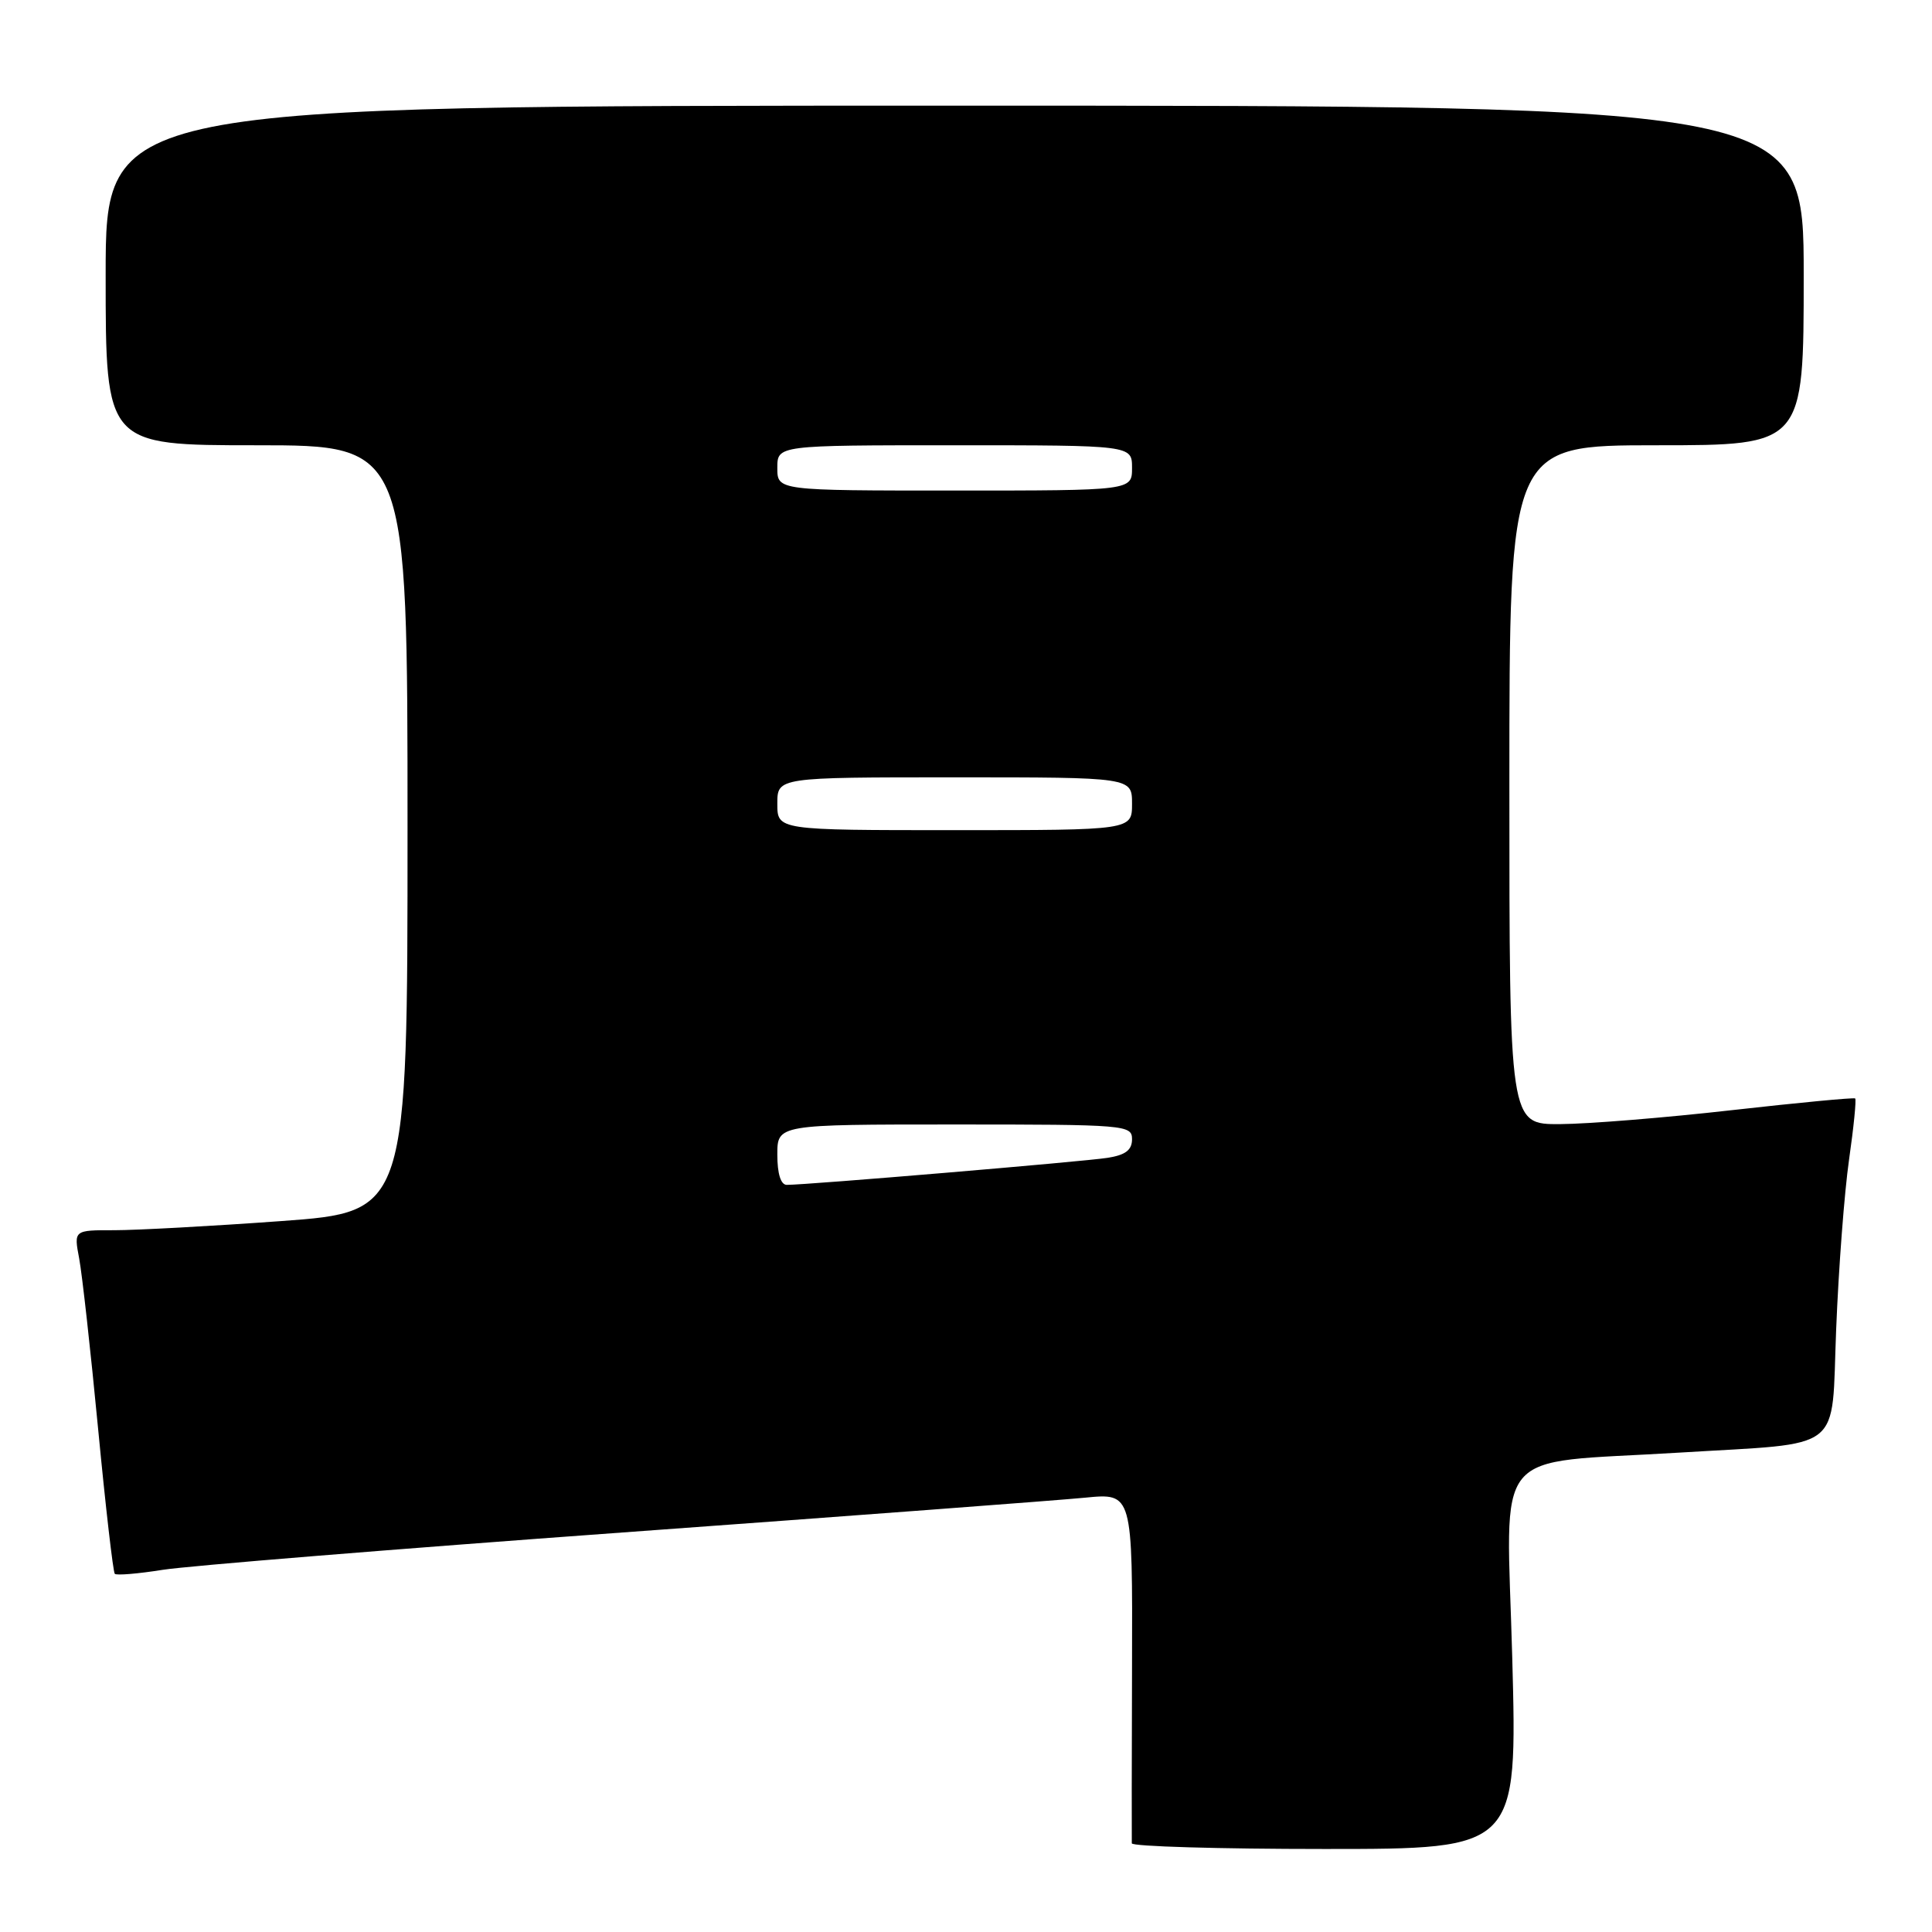 <?xml version="1.0" encoding="UTF-8" standalone="no"?>
<!DOCTYPE svg PUBLIC "-//W3C//DTD SVG 1.1//EN" "http://www.w3.org/Graphics/SVG/1.1/DTD/svg11.dtd" >
<svg xmlns="http://www.w3.org/2000/svg" xmlns:xlink="http://www.w3.org/1999/xlink" version="1.1" viewBox="0 0 256 256">
 <g >
 <path fill="currentColor"
d=" M 200.38 219.62 C 199.61 191.13 197.24 194.03 222.50 192.48 C 244.65 191.12 242.63 192.71 243.30 176.17 C 243.62 168.10 244.39 157.97 245.01 153.65 C 245.63 149.33 245.99 145.69 245.82 145.55 C 245.64 145.41 238.30 146.11 229.50 147.10 C 220.70 148.10 210.46 148.93 206.75 148.95 C 200.00 149.00 200.00 149.00 200.00 104.00 C 200.00 59.00 200.00 59.00 219.50 59.00 C 239.00 59.00 239.00 59.00 239.00 36.50 C 239.00 14.00 239.00 14.00 126.50 14.00 C 14.00 14.00 14.00 14.00 14.00 36.50 C 14.00 59.00 14.00 59.00 34.00 59.00 C 54.00 59.00 54.00 59.00 54.00 109.79 C 54.00 160.58 54.00 160.58 37.25 161.80 C 28.04 162.47 18.09 163.01 15.14 163.01 C 9.78 163.00 9.78 163.00 10.49 166.75 C 10.88 168.81 12.01 178.97 13.00 189.32 C 13.99 199.67 14.99 208.32 15.21 208.54 C 15.43 208.77 18.29 208.53 21.56 208.01 C 24.83 207.49 52.25 205.26 82.50 203.06 C 112.75 200.86 140.33 198.79 143.78 198.45 C 150.07 197.83 150.07 197.83 150.00 220.67 C 149.96 233.23 149.95 243.84 149.97 244.25 C 149.98 244.66 161.49 245.00 175.53 245.00 C 201.06 245.00 201.06 245.00 200.38 219.62 Z  M 103.00 153.00 C 103.00 149.00 103.00 149.00 126.50 149.00 C 149.15 149.00 150.00 149.07 150.00 150.95 C 150.00 152.39 149.13 153.05 146.75 153.42 C 143.66 153.91 106.89 157.01 104.25 157.00 C 103.46 157.00 103.00 155.53 103.00 153.00 Z  M 103.00 106.50 C 103.00 103.00 103.00 103.00 126.50 103.00 C 150.00 103.00 150.00 103.00 150.00 106.50 C 150.00 110.00 150.00 110.00 126.50 110.00 C 103.00 110.00 103.00 110.00 103.00 106.50 Z  M 103.00 62.00 C 103.00 59.00 103.00 59.00 126.50 59.00 C 150.00 59.00 150.00 59.00 150.00 62.00 C 150.00 65.00 150.00 65.00 126.50 65.00 C 103.00 65.00 103.00 65.00 103.00 62.00 Z "/>
</g>
</svg>